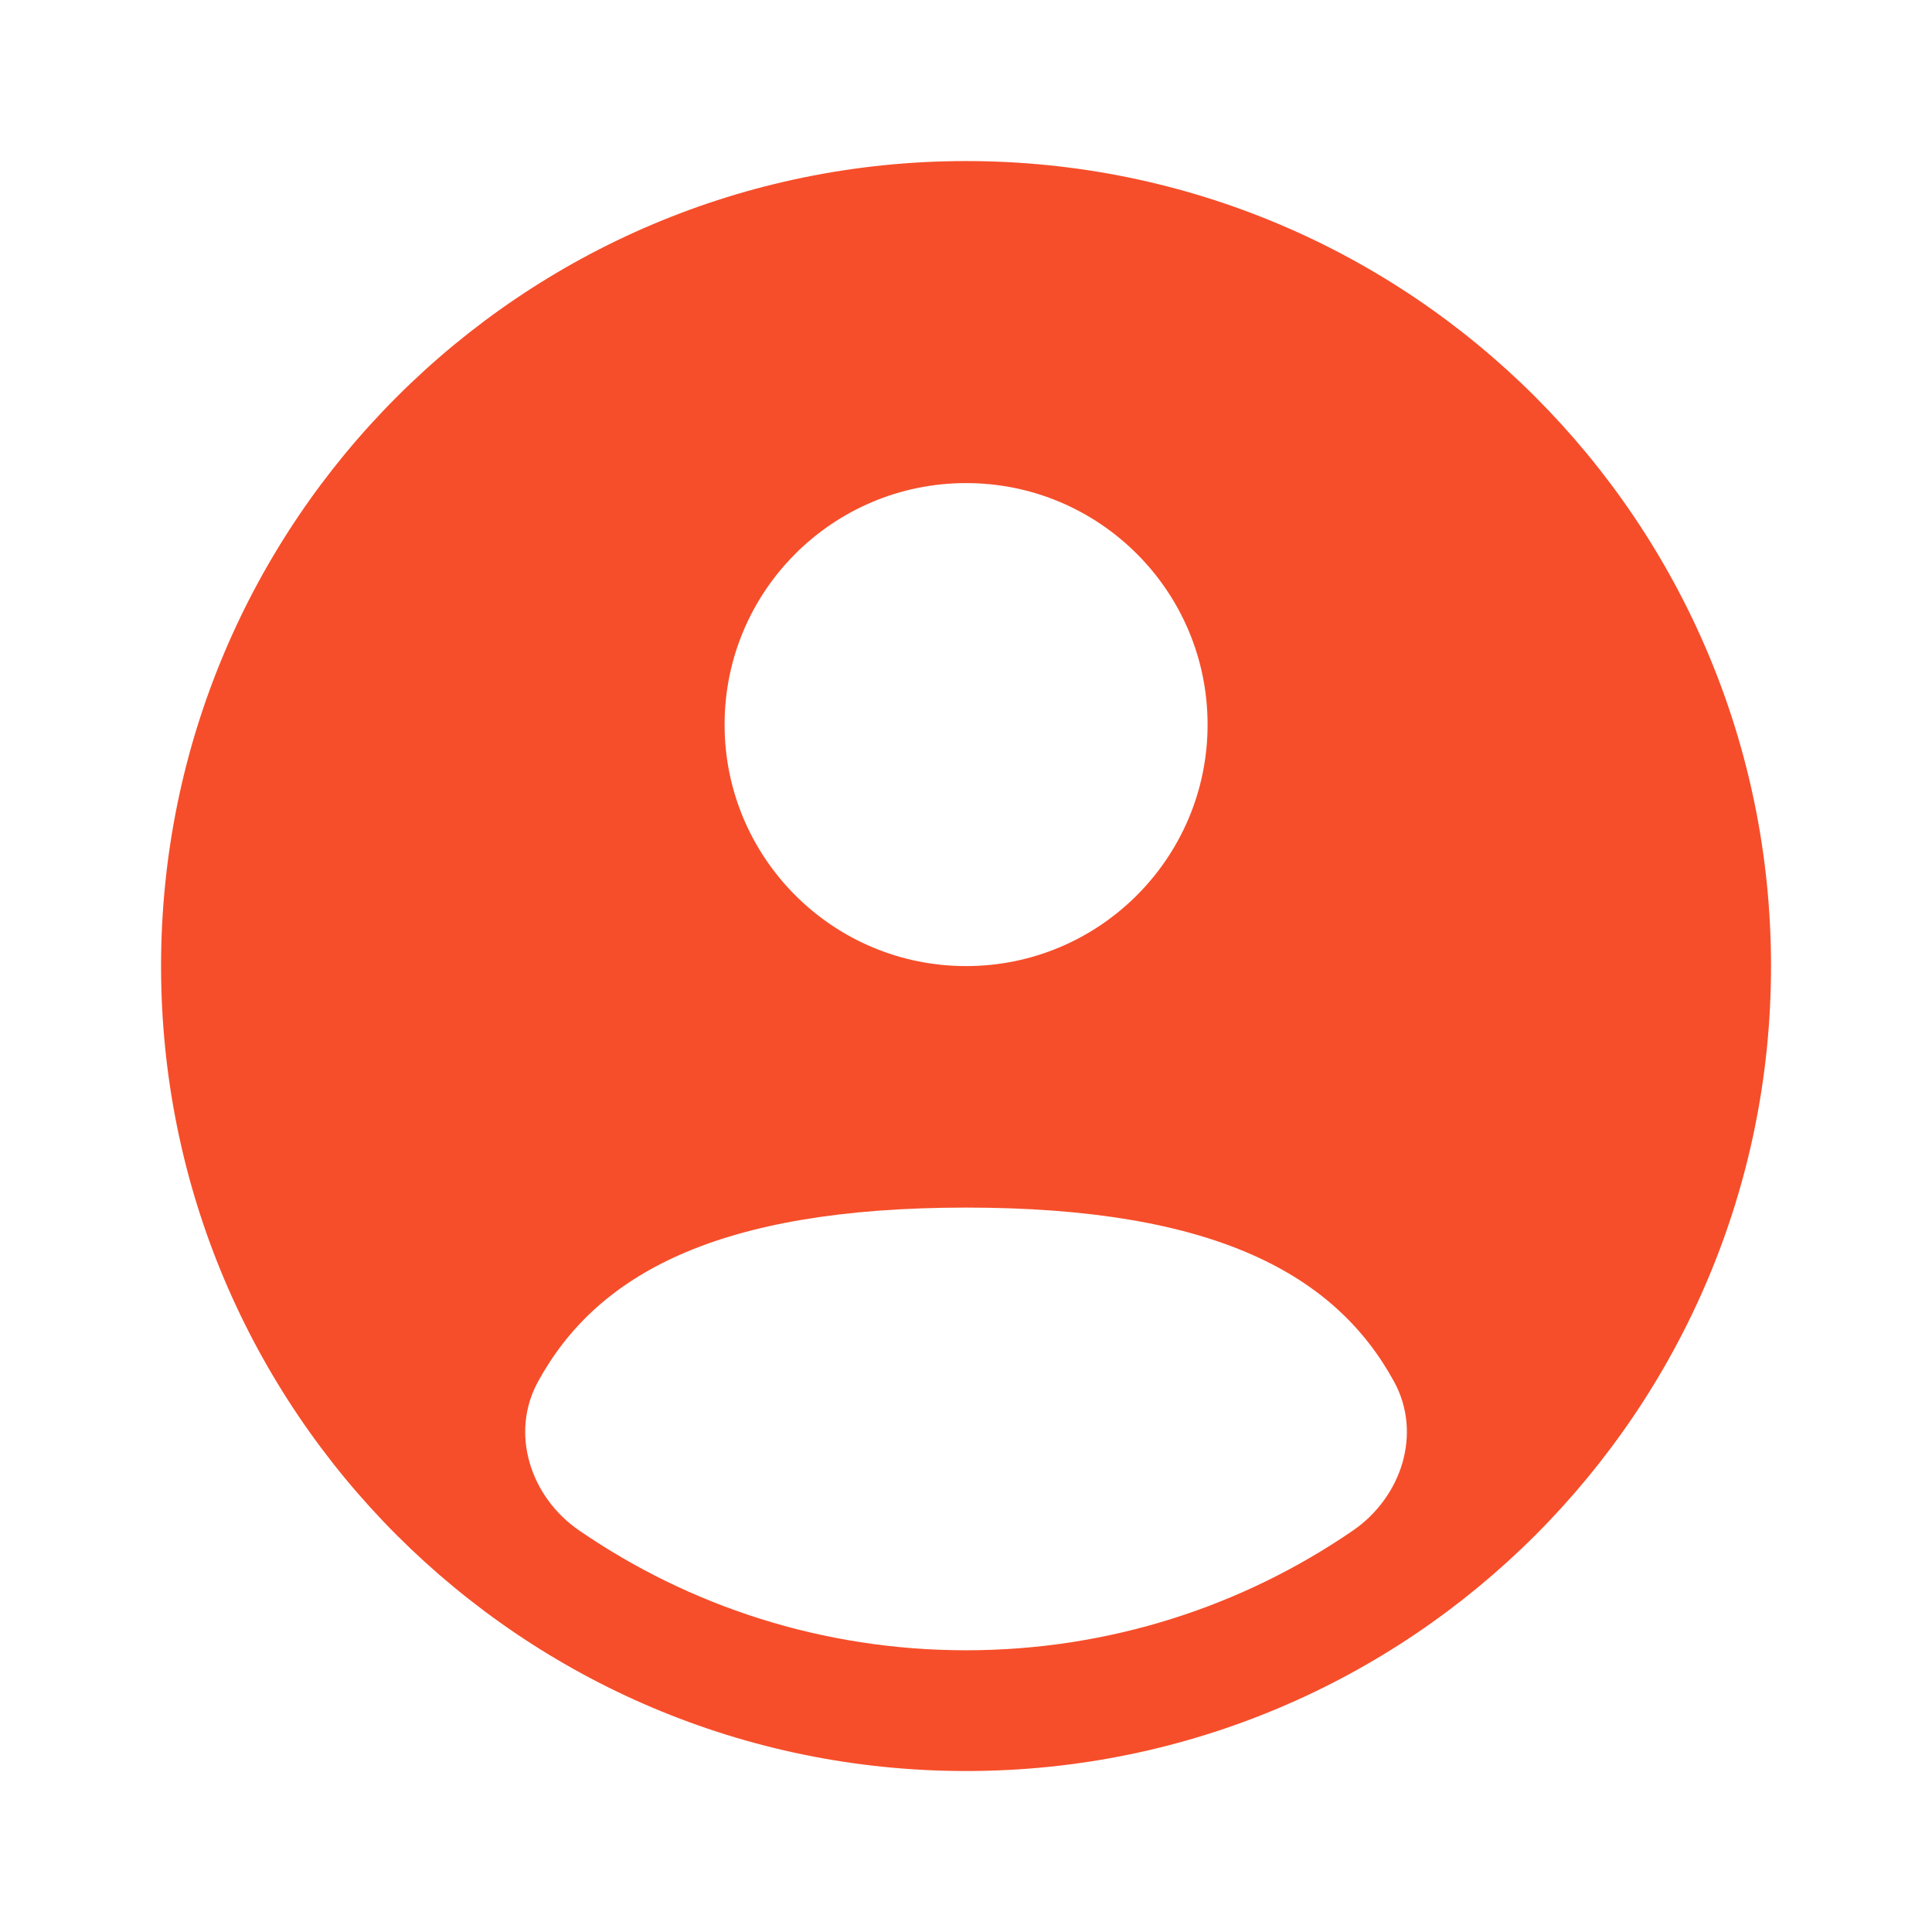 <svg width="22" height="22" viewBox="0 0 22 22" fill="none" xmlns="http://www.w3.org/2000/svg">
<path fill-rule="evenodd" clip-rule="evenodd" d="M20.167 11.001C20.167 16.063 16.063 20.167 11.001 20.167C5.938 20.167 1.834 16.063 1.834 11.001C1.834 5.938 5.938 1.834 11.001 1.834C16.063 1.834 20.167 5.938 20.167 11.001ZM13.751 8.251C13.751 9.769 12.519 11.001 11.001 11.001C9.482 11.001 8.251 9.769 8.251 8.251C8.251 6.732 9.482 5.501 11.001 5.501C12.519 5.501 13.751 6.732 13.751 8.251ZM11.001 18.792C12.636 18.792 14.154 18.288 15.407 17.428C15.96 17.047 16.197 16.323 15.875 15.734C15.208 14.512 13.833 13.751 11.001 13.751C8.168 13.751 6.793 14.512 6.126 15.734C5.804 16.323 6.041 17.047 6.594 17.427C7.847 18.288 9.365 18.792 11.001 18.792Z" fill="#F64E2A"/>
</svg>
